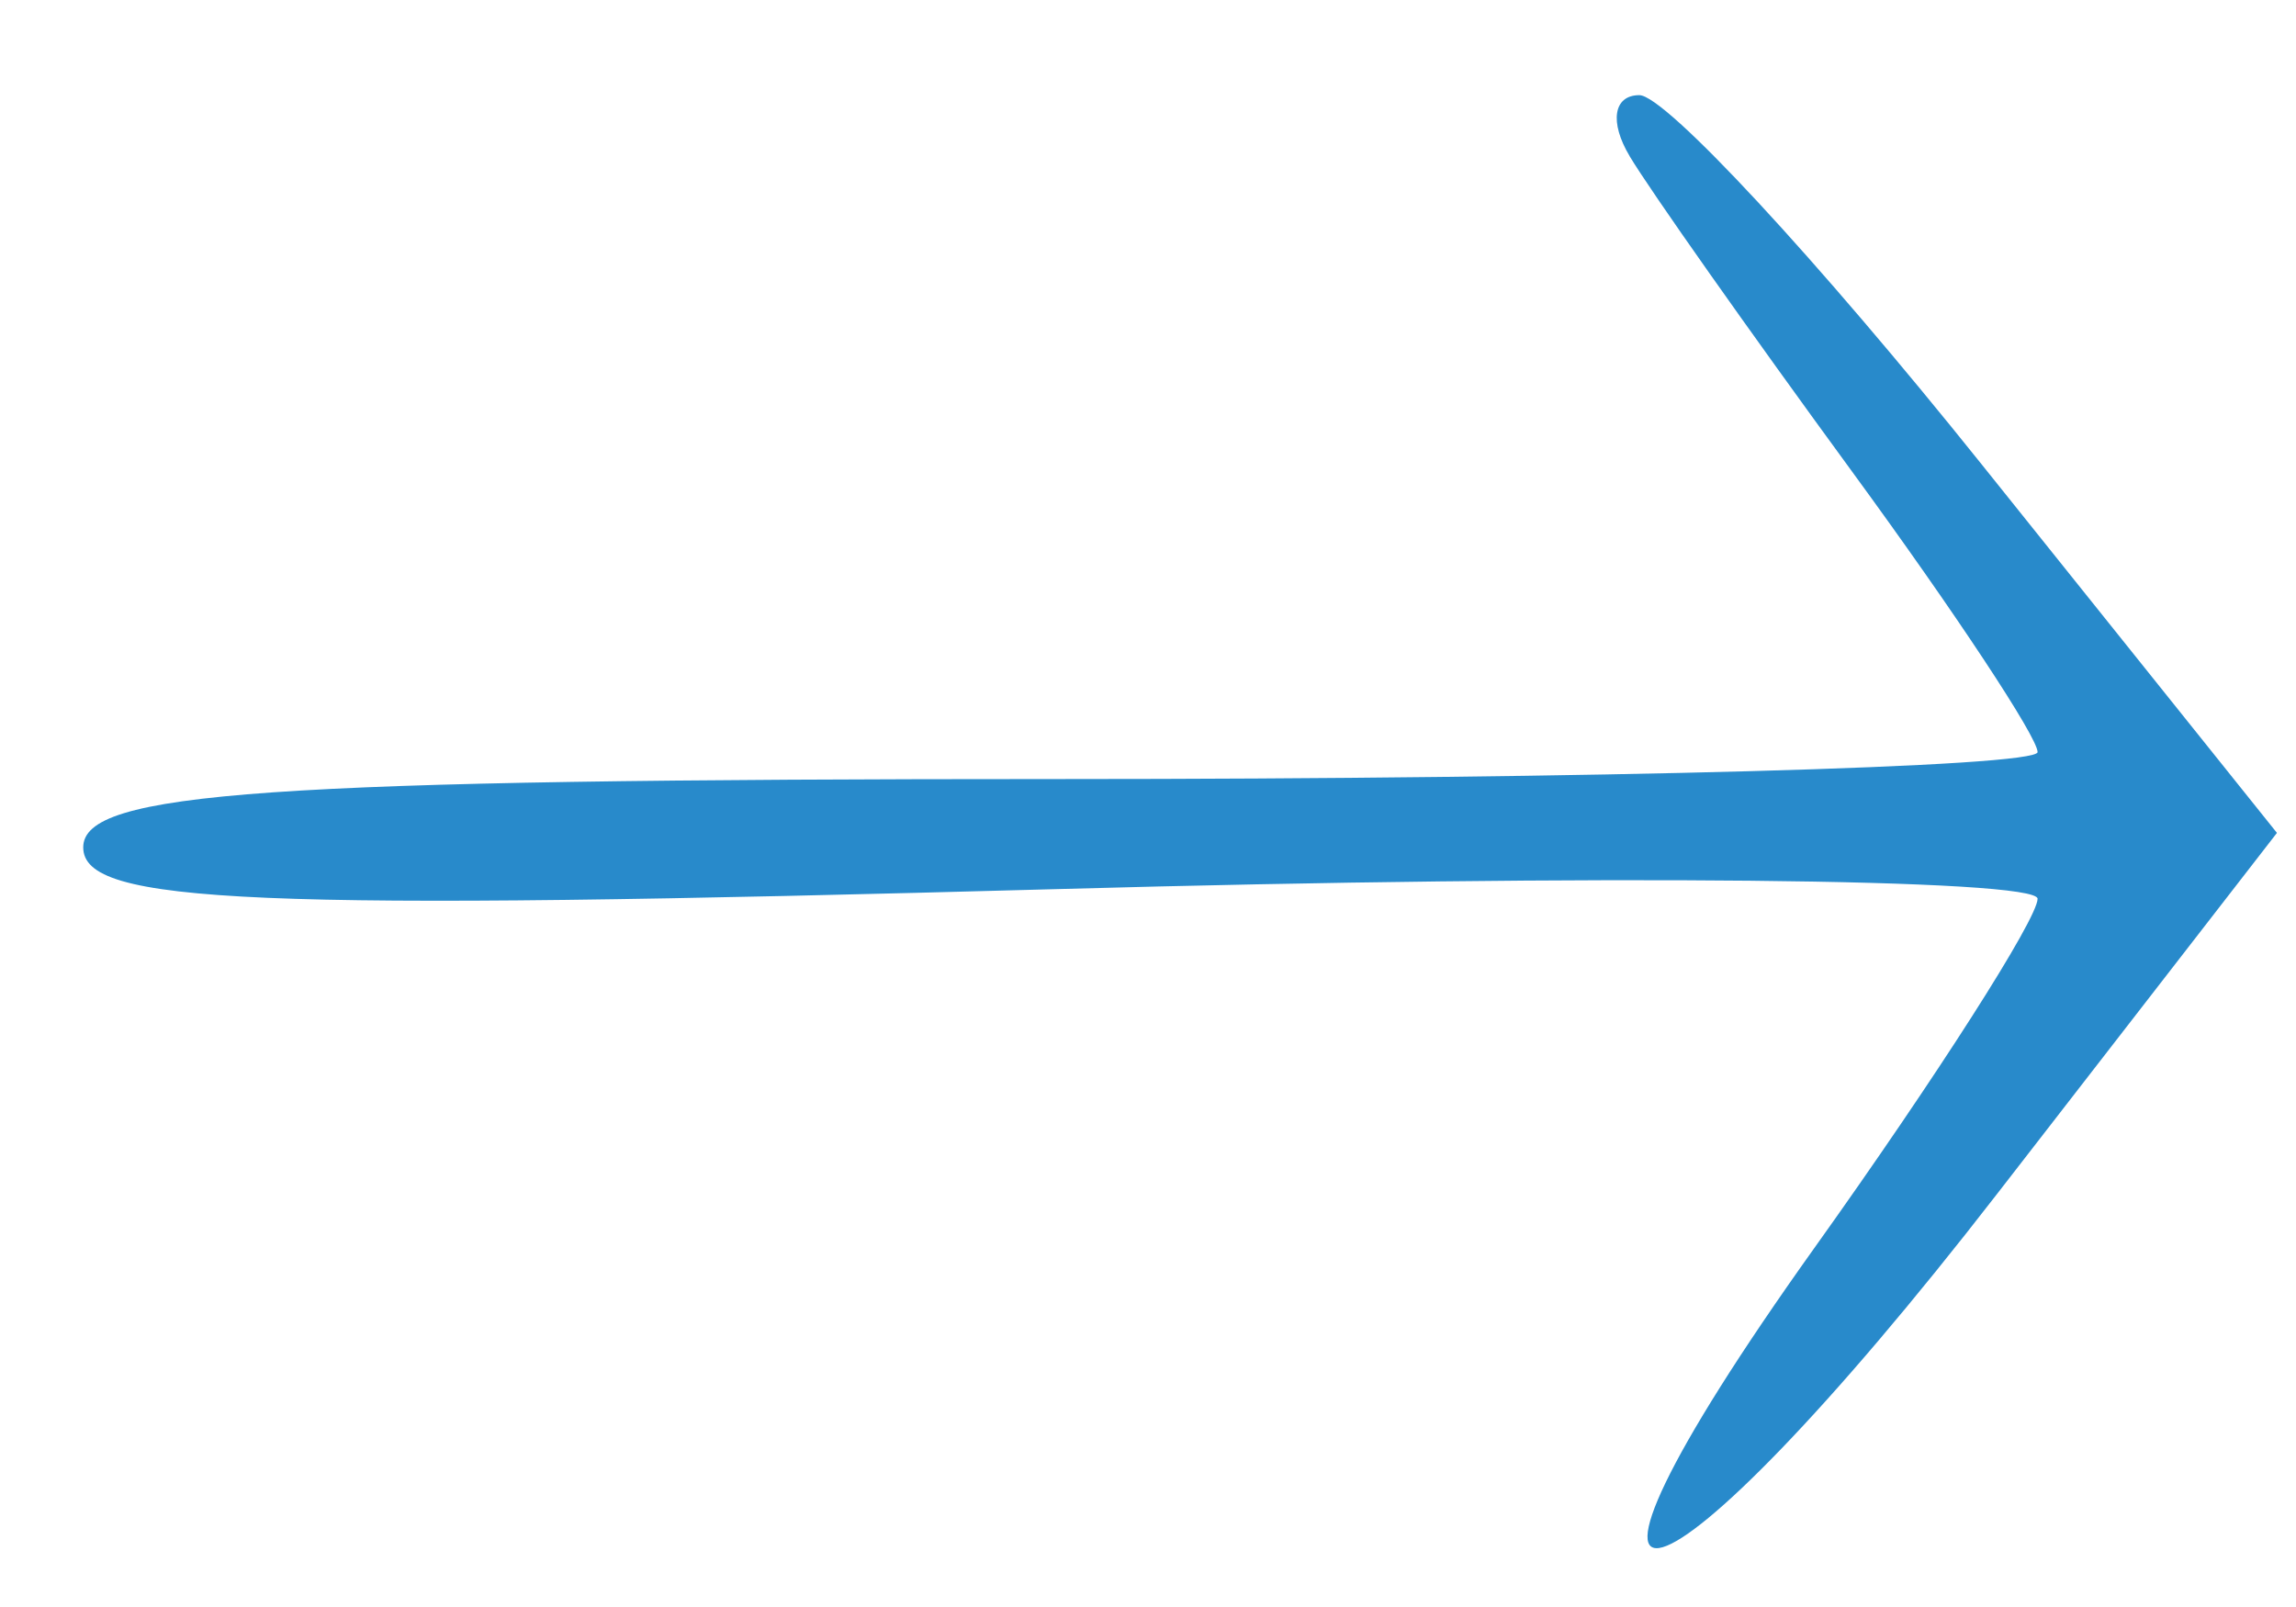 <svg xmlns="http://www.w3.org/2000/svg" width="20" height="14" viewBox="0 0 20 14"><g><g><path fill="#288acb" d="M14.195 1.36c.178.298 1.034 1.512 1.937 2.747.902 1.233 1.617 2.316 1.617 2.445 0 .13-3.83.235-8.513.235-6.936 0-8.511.11-8.511.595 0 .495 1.447.557 8.511.363 4.682-.13 8.513-.091 8.513.085 0 .174-.881 1.553-1.945 3.043-2.671 3.743-1.377 3.362 1.59-.469l2.44-3.148-2.575-3.214C15.827 2.254 14.505.829 14.28.829c-.225 0-.263.234-.084.532z"/></g></g></svg>